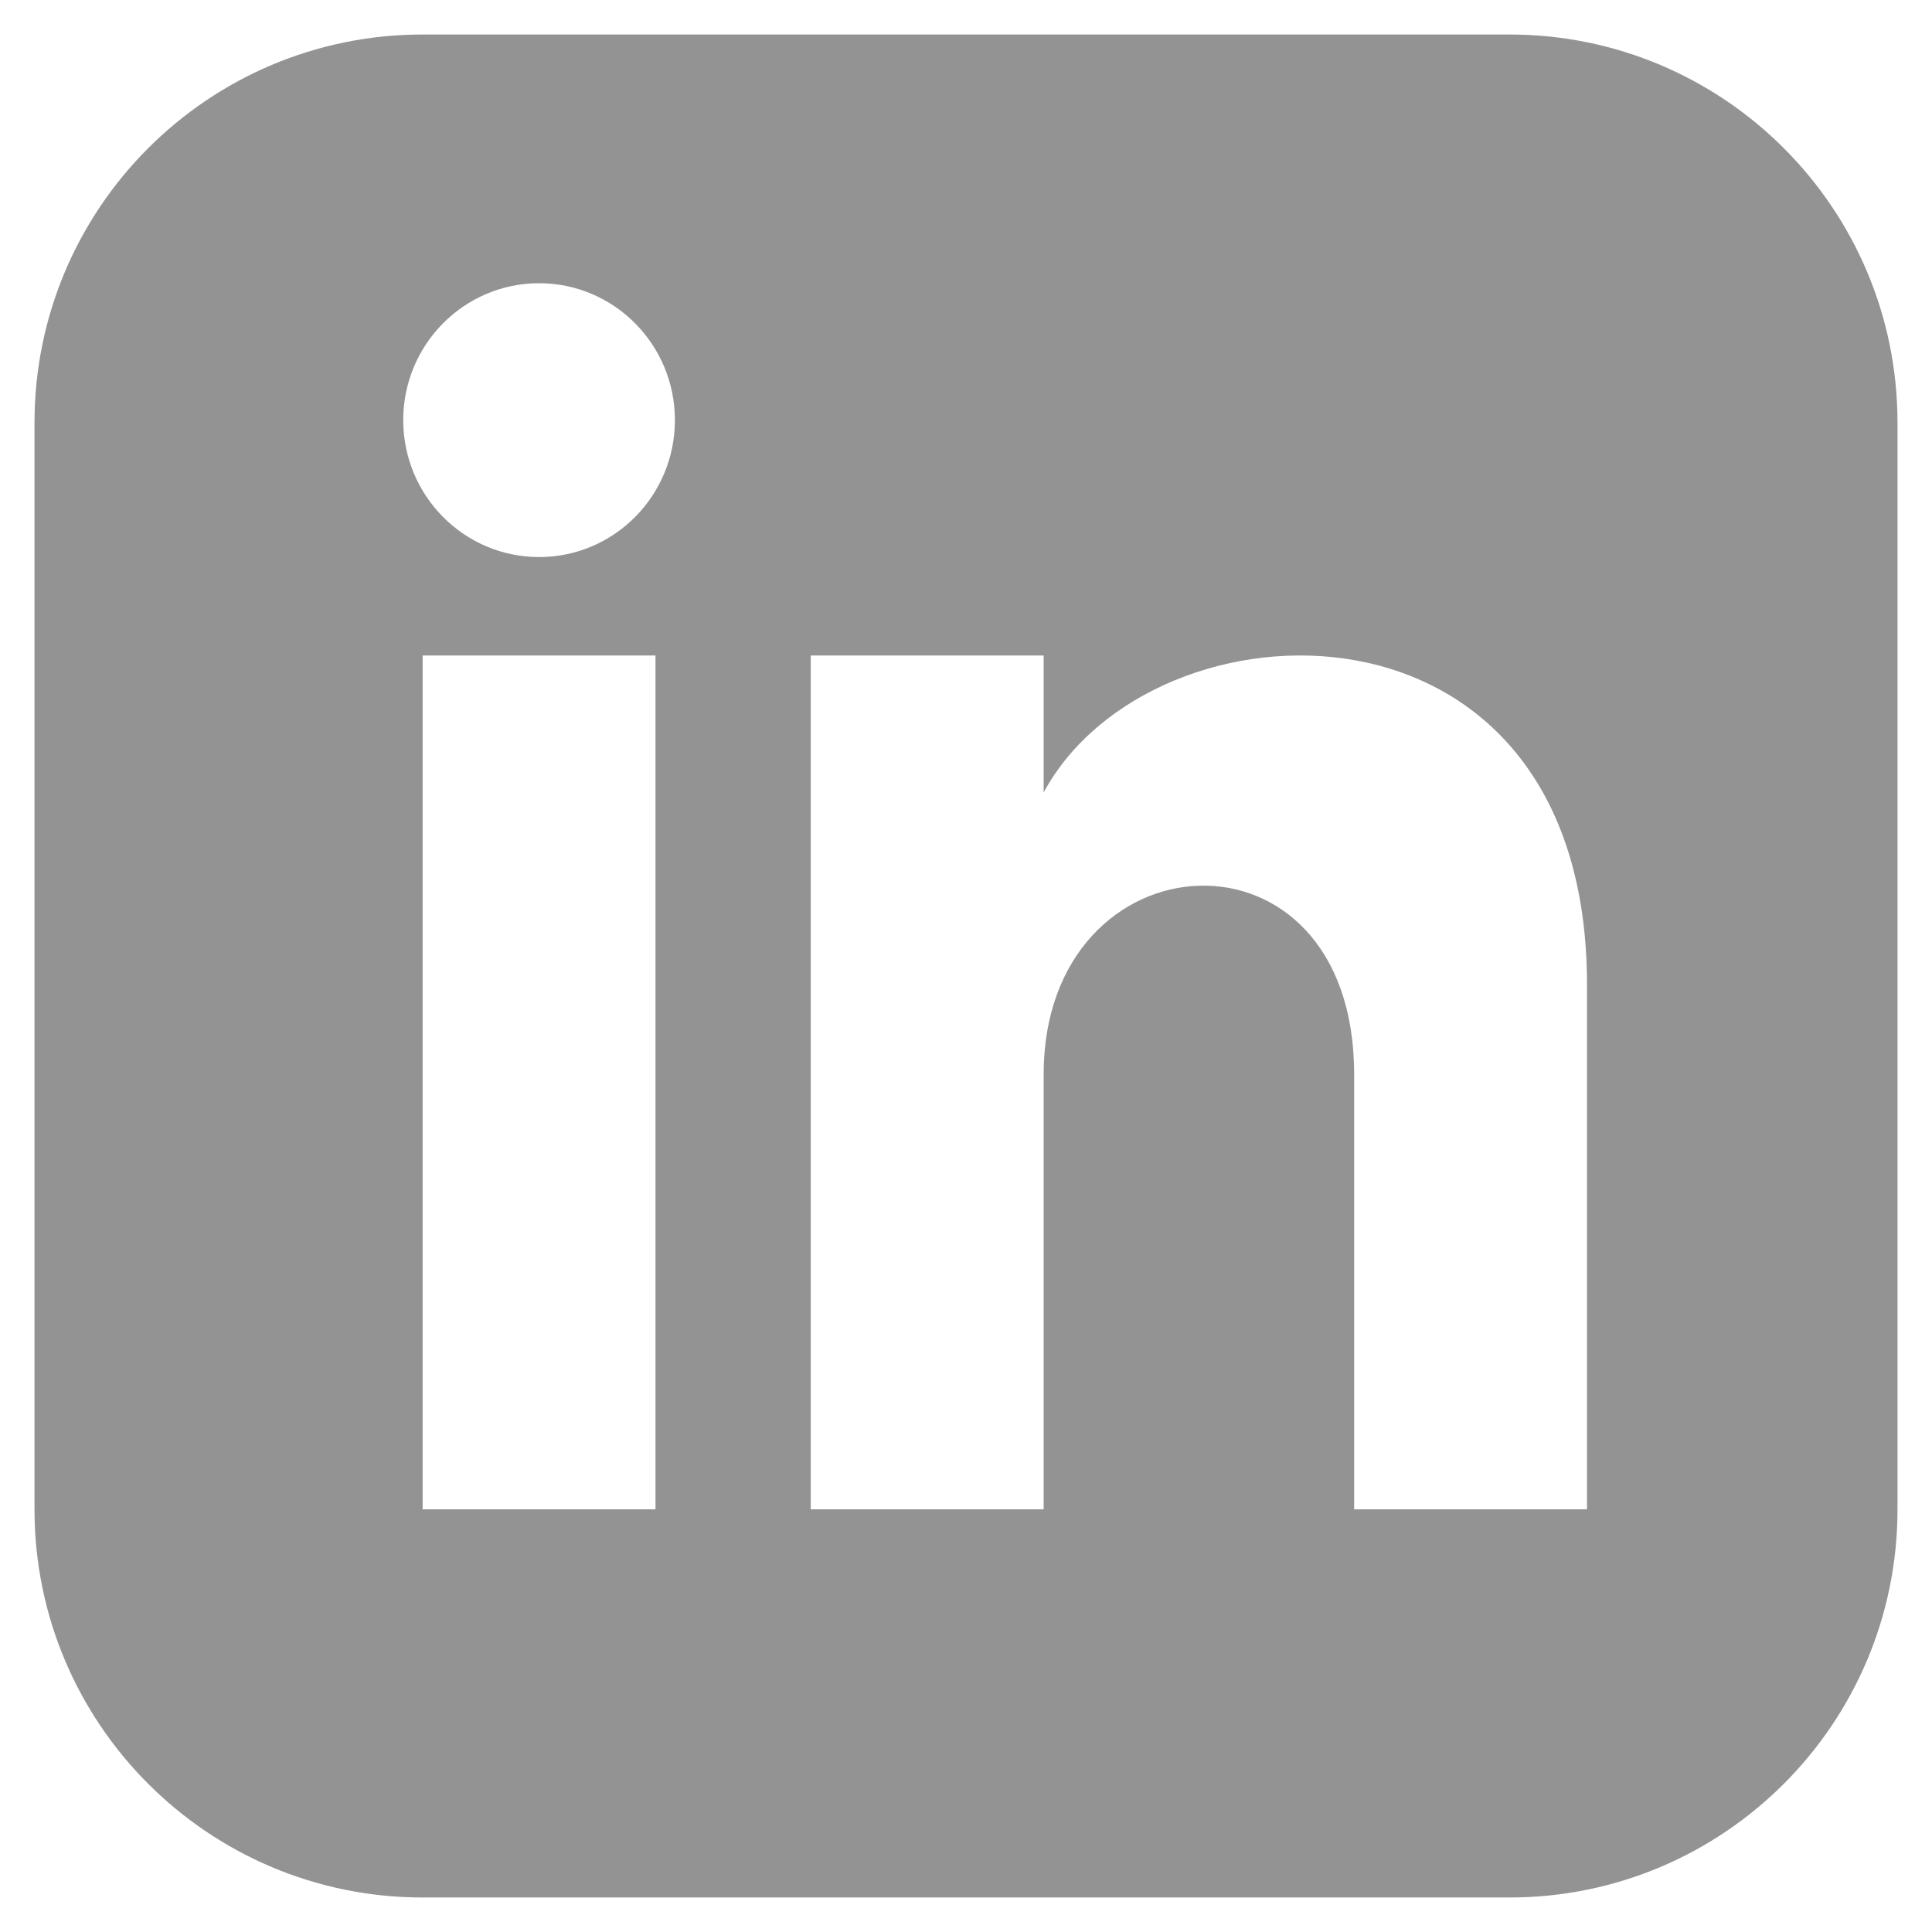 <svg width="42" height="42" viewBox="0 0 42 42" fill="none" xmlns="http://www.w3.org/2000/svg">
<path d="M32.812 0.75H9.188C4.528 0.75 0.75 4.528 0.75 9.188V32.812C0.75 37.472 4.528 41.25 9.188 41.25H32.812C37.473 41.25 41.25 37.472 41.25 32.812V9.188C41.25 4.528 37.473 0.75 32.812 0.75ZM14.25 32.812H9.188V14.25H14.25V32.812ZM11.719 12.11C10.089 12.11 8.766 10.777 8.766 9.133C8.766 7.49 10.089 6.157 11.719 6.157C13.349 6.157 14.672 7.49 14.672 9.133C14.672 10.777 13.351 12.11 11.719 12.11ZM34.5 32.812H29.438V23.356C29.438 17.672 22.688 18.103 22.688 23.356V32.812H17.625V14.25H22.688V17.228C25.043 12.865 34.5 12.542 34.5 21.407V32.812Z" fill="#939393"/>
</svg>
